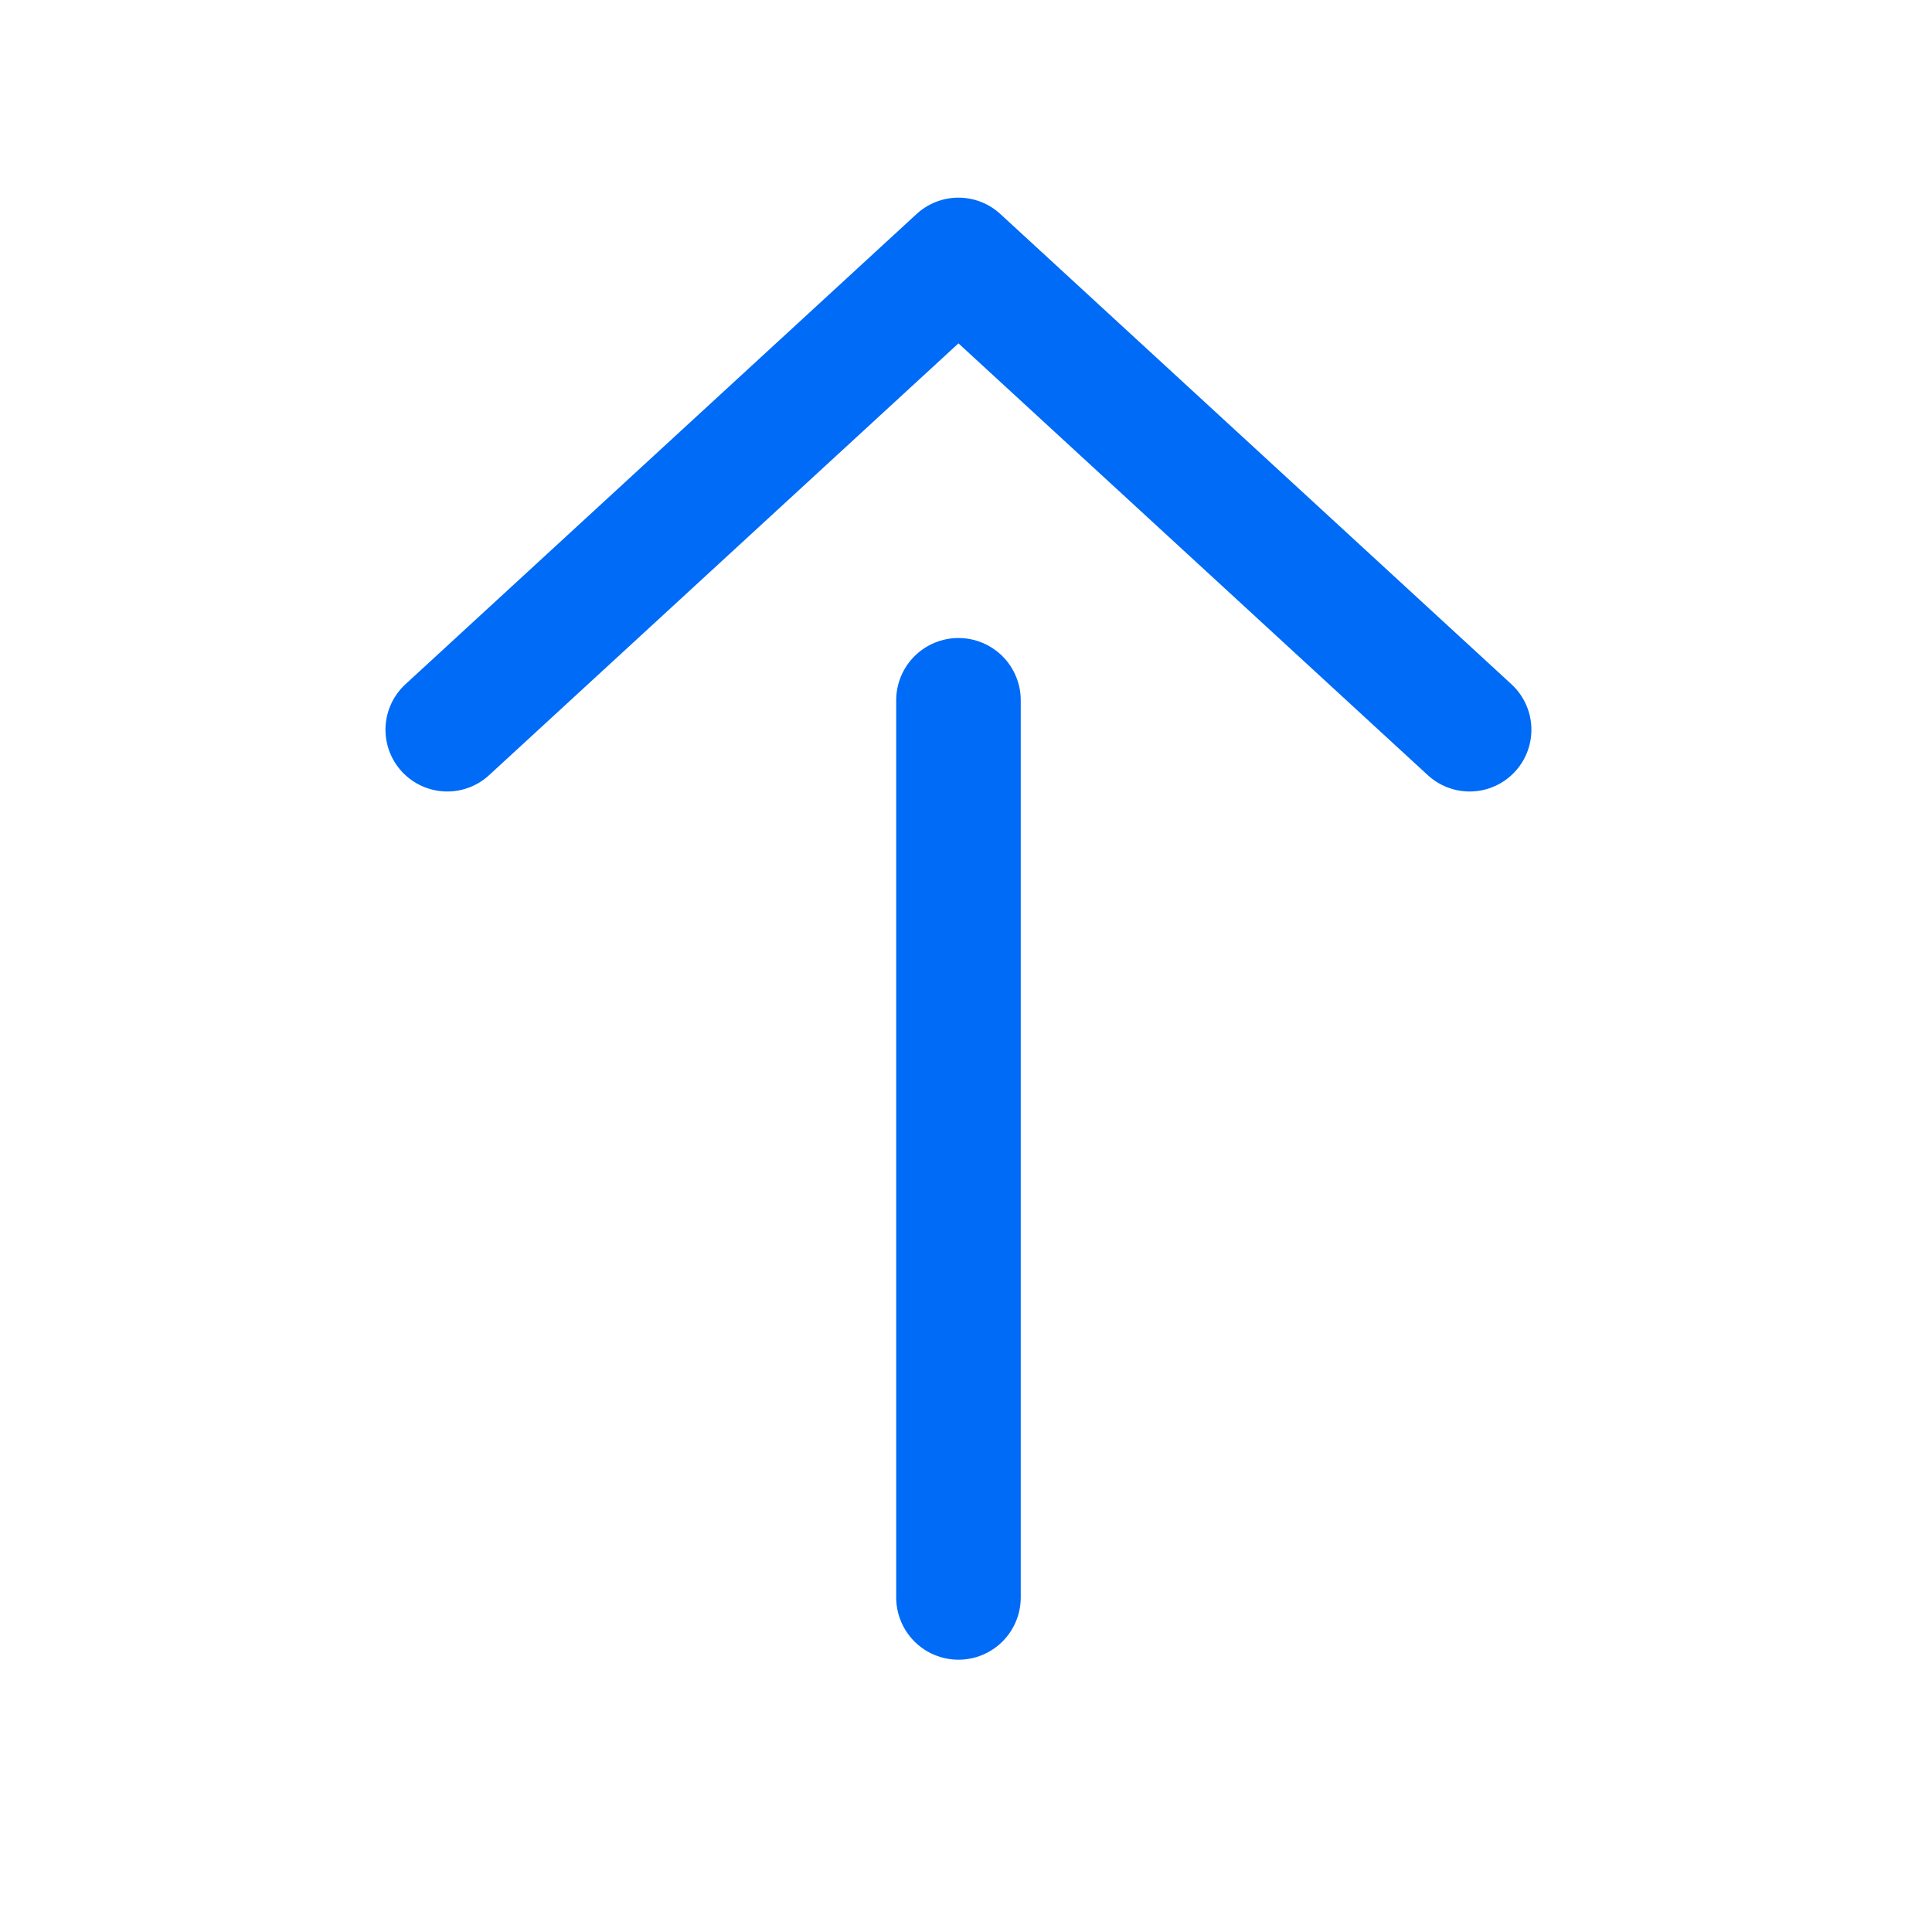 <?xml version="1.0" encoding="UTF-8" standalone="no"?>
<!-- Created with Inkscape (http://www.inkscape.org/) -->

<svg
   width="40mm"
   height="40mm"
   viewBox="0 0 40 40"
   version="1.1"
   id="svg5"
   inkscape:version="1.1 (c68e22c387, 2021-05-23)"
   sodipodi:docname="insertComponents.svg"
   xmlns:inkscape="http://www.inkscape.org/namespaces/inkscape"
   xmlns:sodipodi="http://sodipodi.sourceforge.net/DTD/sodipodi-0.dtd"
   xmlns="http://www.w3.org/2000/svg"
   xmlns:svg="http://www.w3.org/2000/svg">
  <sodipodi:namedview
     id="namedview7"
     pagecolor="#ffffff"
     bordercolor="#666666"
     borderopacity="1.0"
     inkscape:pageshadow="2"
     inkscape:pageopacity="0.0"
     inkscape:pagecheckerboard="0"
     inkscape:document-units="mm"
     showgrid="true"
     inkscape:zoom="2.8934905"
     inkscape:cx="60.307785"
     inkscape:cy="86.57364"
     inkscape:window-width="1920"
     inkscape:window-height="1001"
     inkscape:window-x="-9"
     inkscape:window-y="-9"
     inkscape:window-maximized="1"
     inkscape:current-layer="layer1">
    <inkscape:grid
       type="xygrid"
       id="grid850" />
  </sodipodi:namedview>
  <defs
     id="defs2" />
  <g
     inkscape:label="Layer 1"
     inkscape:groupmode="layer"
     id="layer1">
    <path
       style="fill:none;stroke:#006bf7;stroke-width:2.558;stroke-linecap:round;stroke-linejoin:round;stroke-miterlimit:4;stroke-dasharray:none;stroke-opacity:1"
       d="M 9.26,15.108 19.844,5.371 30.427,15.108"
       id="path885" />
    <path
       style="fill:none;stroke:#006bf7;stroke-width:2.579;stroke-linecap:round;stroke-linejoin:round;stroke-miterlimit:4;stroke-dasharray:none;stroke-opacity:1"
       d="M 19.844,14.499 V 33.073"
       id="path1000" />
  </g>
</svg>
